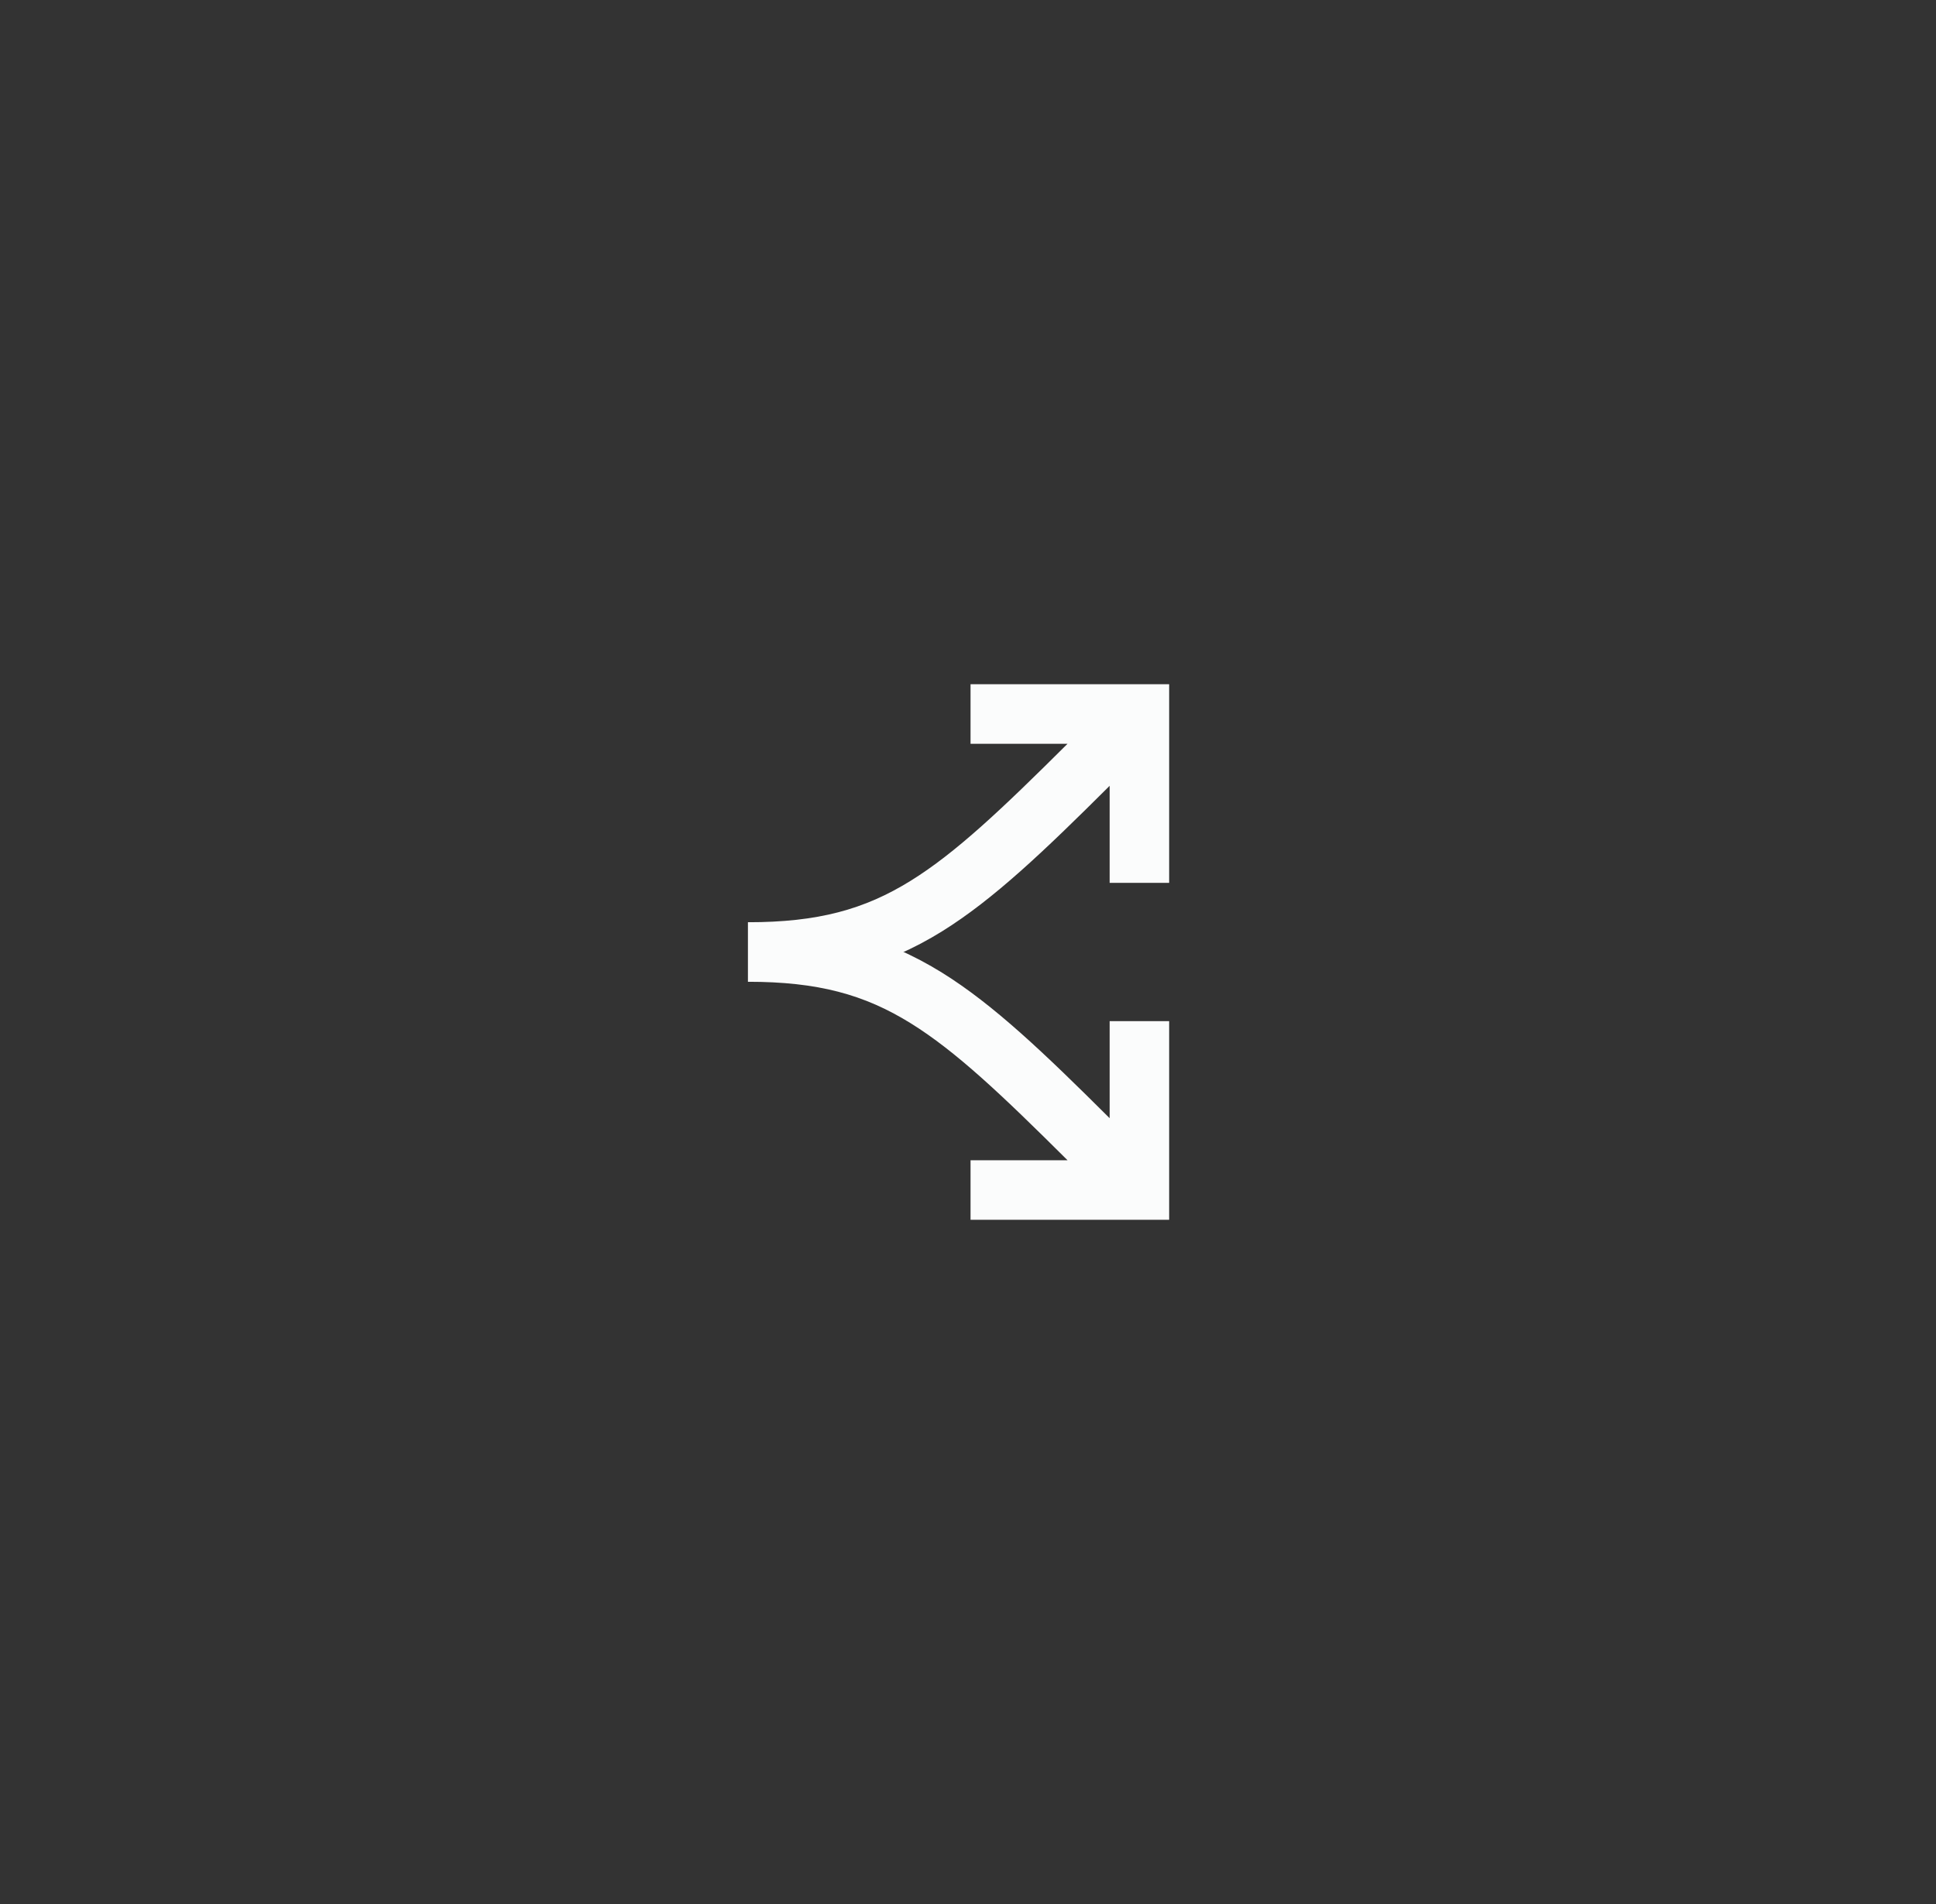 <svg width="61" height="60" viewBox="0 0 61 60" fill="none" xmlns="http://www.w3.org/2000/svg">
<rect x="0" y="0" width="61" height="60" fill="#333333" stroke="none"/>
<path fill-rule="evenodd" clip-rule="evenodd" d="M33.636 23.438H30.58V21.562H36.838V27.821H34.963V24.763C32.899 26.819 31.306 28.34 29.688 29.345C27.873 30.472 26.054 30.938 23.568 30.938V29.062C25.77 29.062 27.232 28.663 28.699 27.752C30.114 26.874 31.555 25.51 33.636 23.438Z" fill="#FBFCFC"/>
<path fill-rule="evenodd" clip-rule="evenodd" d="M33.636 36.562H30.58V38.438H36.838V32.179H34.963V35.237C32.899 33.181 31.306 31.66 29.688 30.655C27.873 29.528 26.054 29.062 23.568 29.062V30.938C25.77 30.938 27.232 31.337 28.699 32.248C30.114 33.126 31.555 34.49 33.636 36.562Z" fill="#FBFCFC"/>
</svg>
